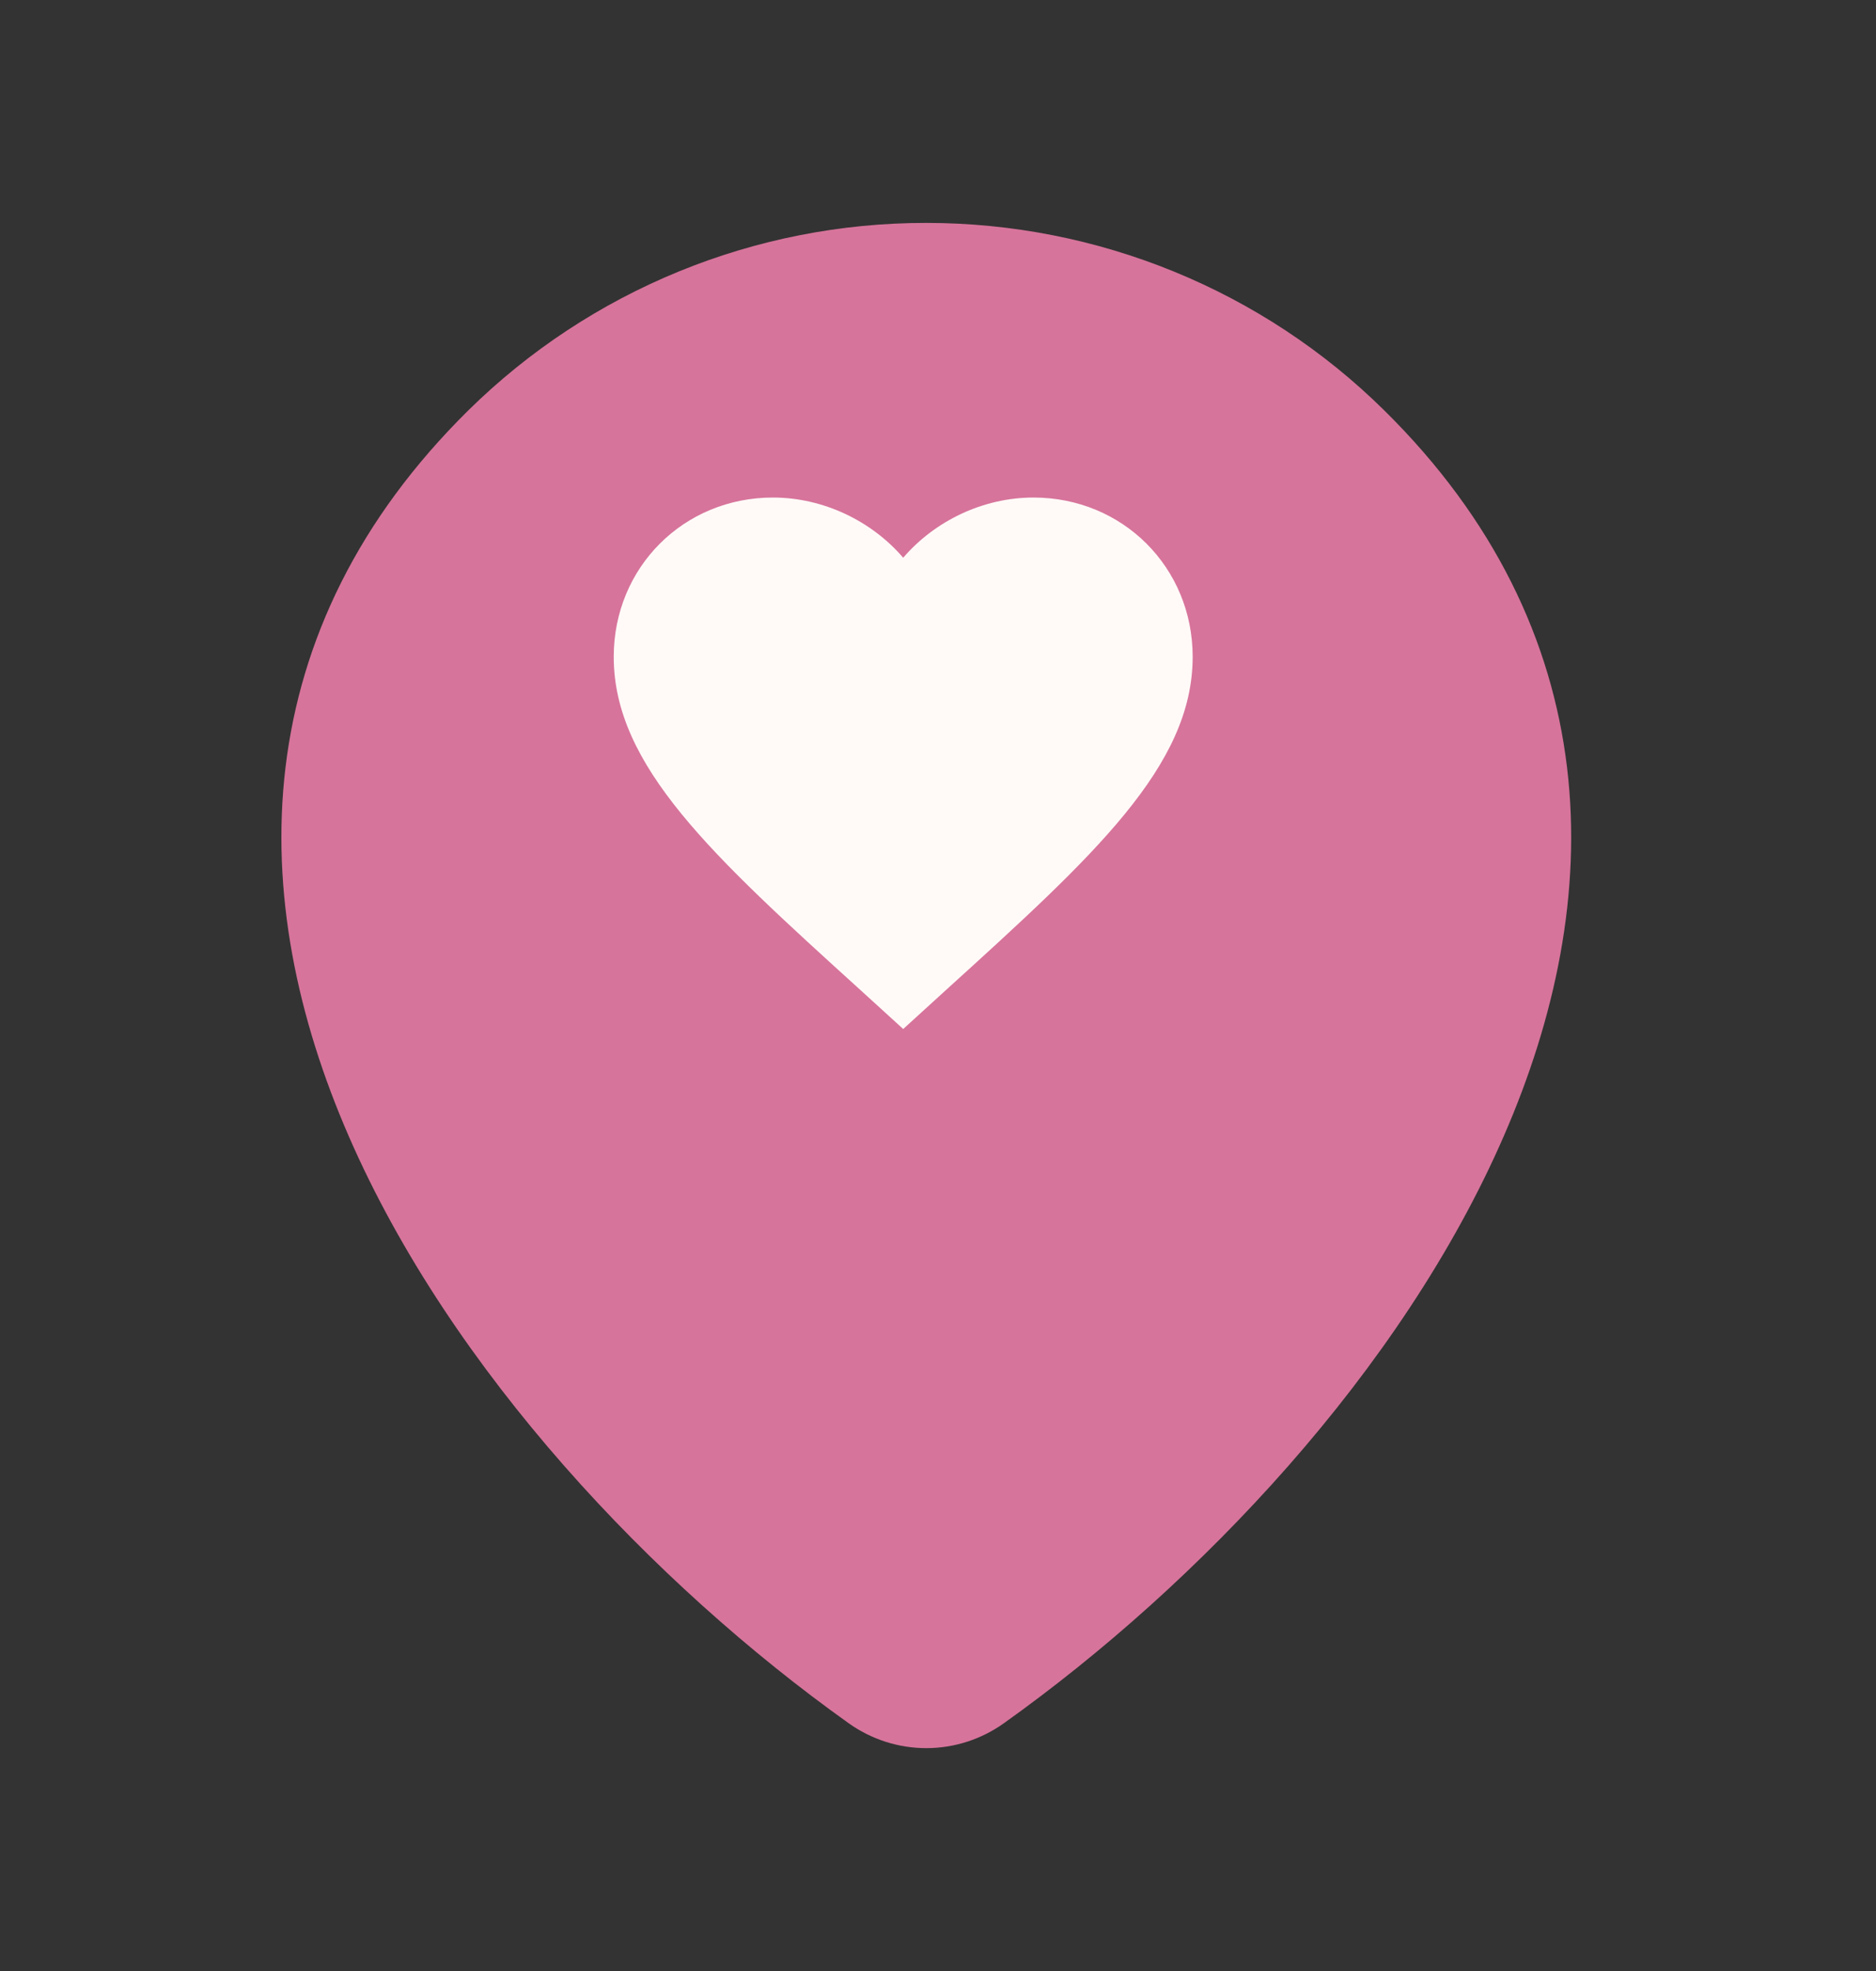 <svg width="40" height="42" viewBox="0 0 40 42" fill="none" xmlns="http://www.w3.org/2000/svg">
<rect x="0" y="0" width="40" height="42" fill="#333333" stroke="none"/>
<path d="M9.983 8.747C12.587 6.182 16.096 4.747 19.75 4.75C23.41 4.75 26.923 6.185 29.517 8.747C31.865 11.063 33.088 13.657 33.412 16.35C33.733 19.02 33.158 21.7 32.062 24.213C29.885 29.213 25.558 33.76 21.408 36.718C20.924 37.064 20.345 37.251 19.75 37.251C19.155 37.251 18.575 37.064 18.092 36.718C13.942 33.76 9.615 29.212 7.437 24.213C6.342 21.7 5.768 19.02 6.088 16.348C6.412 13.657 7.635 11.065 9.983 8.747ZM15.167 17.667C15.167 16.451 15.649 15.285 16.509 14.426C17.369 13.566 18.534 13.083 19.75 13.083C20.965 13.083 22.131 13.566 22.991 14.426C23.85 15.285 24.333 16.451 24.333 17.667C24.333 18.882 23.85 20.048 22.991 20.908C22.131 21.767 20.965 22.25 19.75 22.25C18.534 22.25 17.369 21.767 16.509 20.908C15.649 20.048 15.167 18.882 15.167 17.667Z" fill="#D7749B"/>
<path d="M19.258 21.927L18.363 21.112C15.184 18.23 13.086 16.323 13.086 13.996C13.086 12.089 14.579 10.602 16.48 10.602C17.554 10.602 18.585 11.101 19.258 11.885C19.931 11.101 20.961 10.602 22.035 10.602C23.936 10.602 25.43 12.089 25.43 13.996C25.43 16.323 23.331 18.23 20.153 21.112L19.258 21.927Z" fill="#FFFAF8"/>
</svg>

